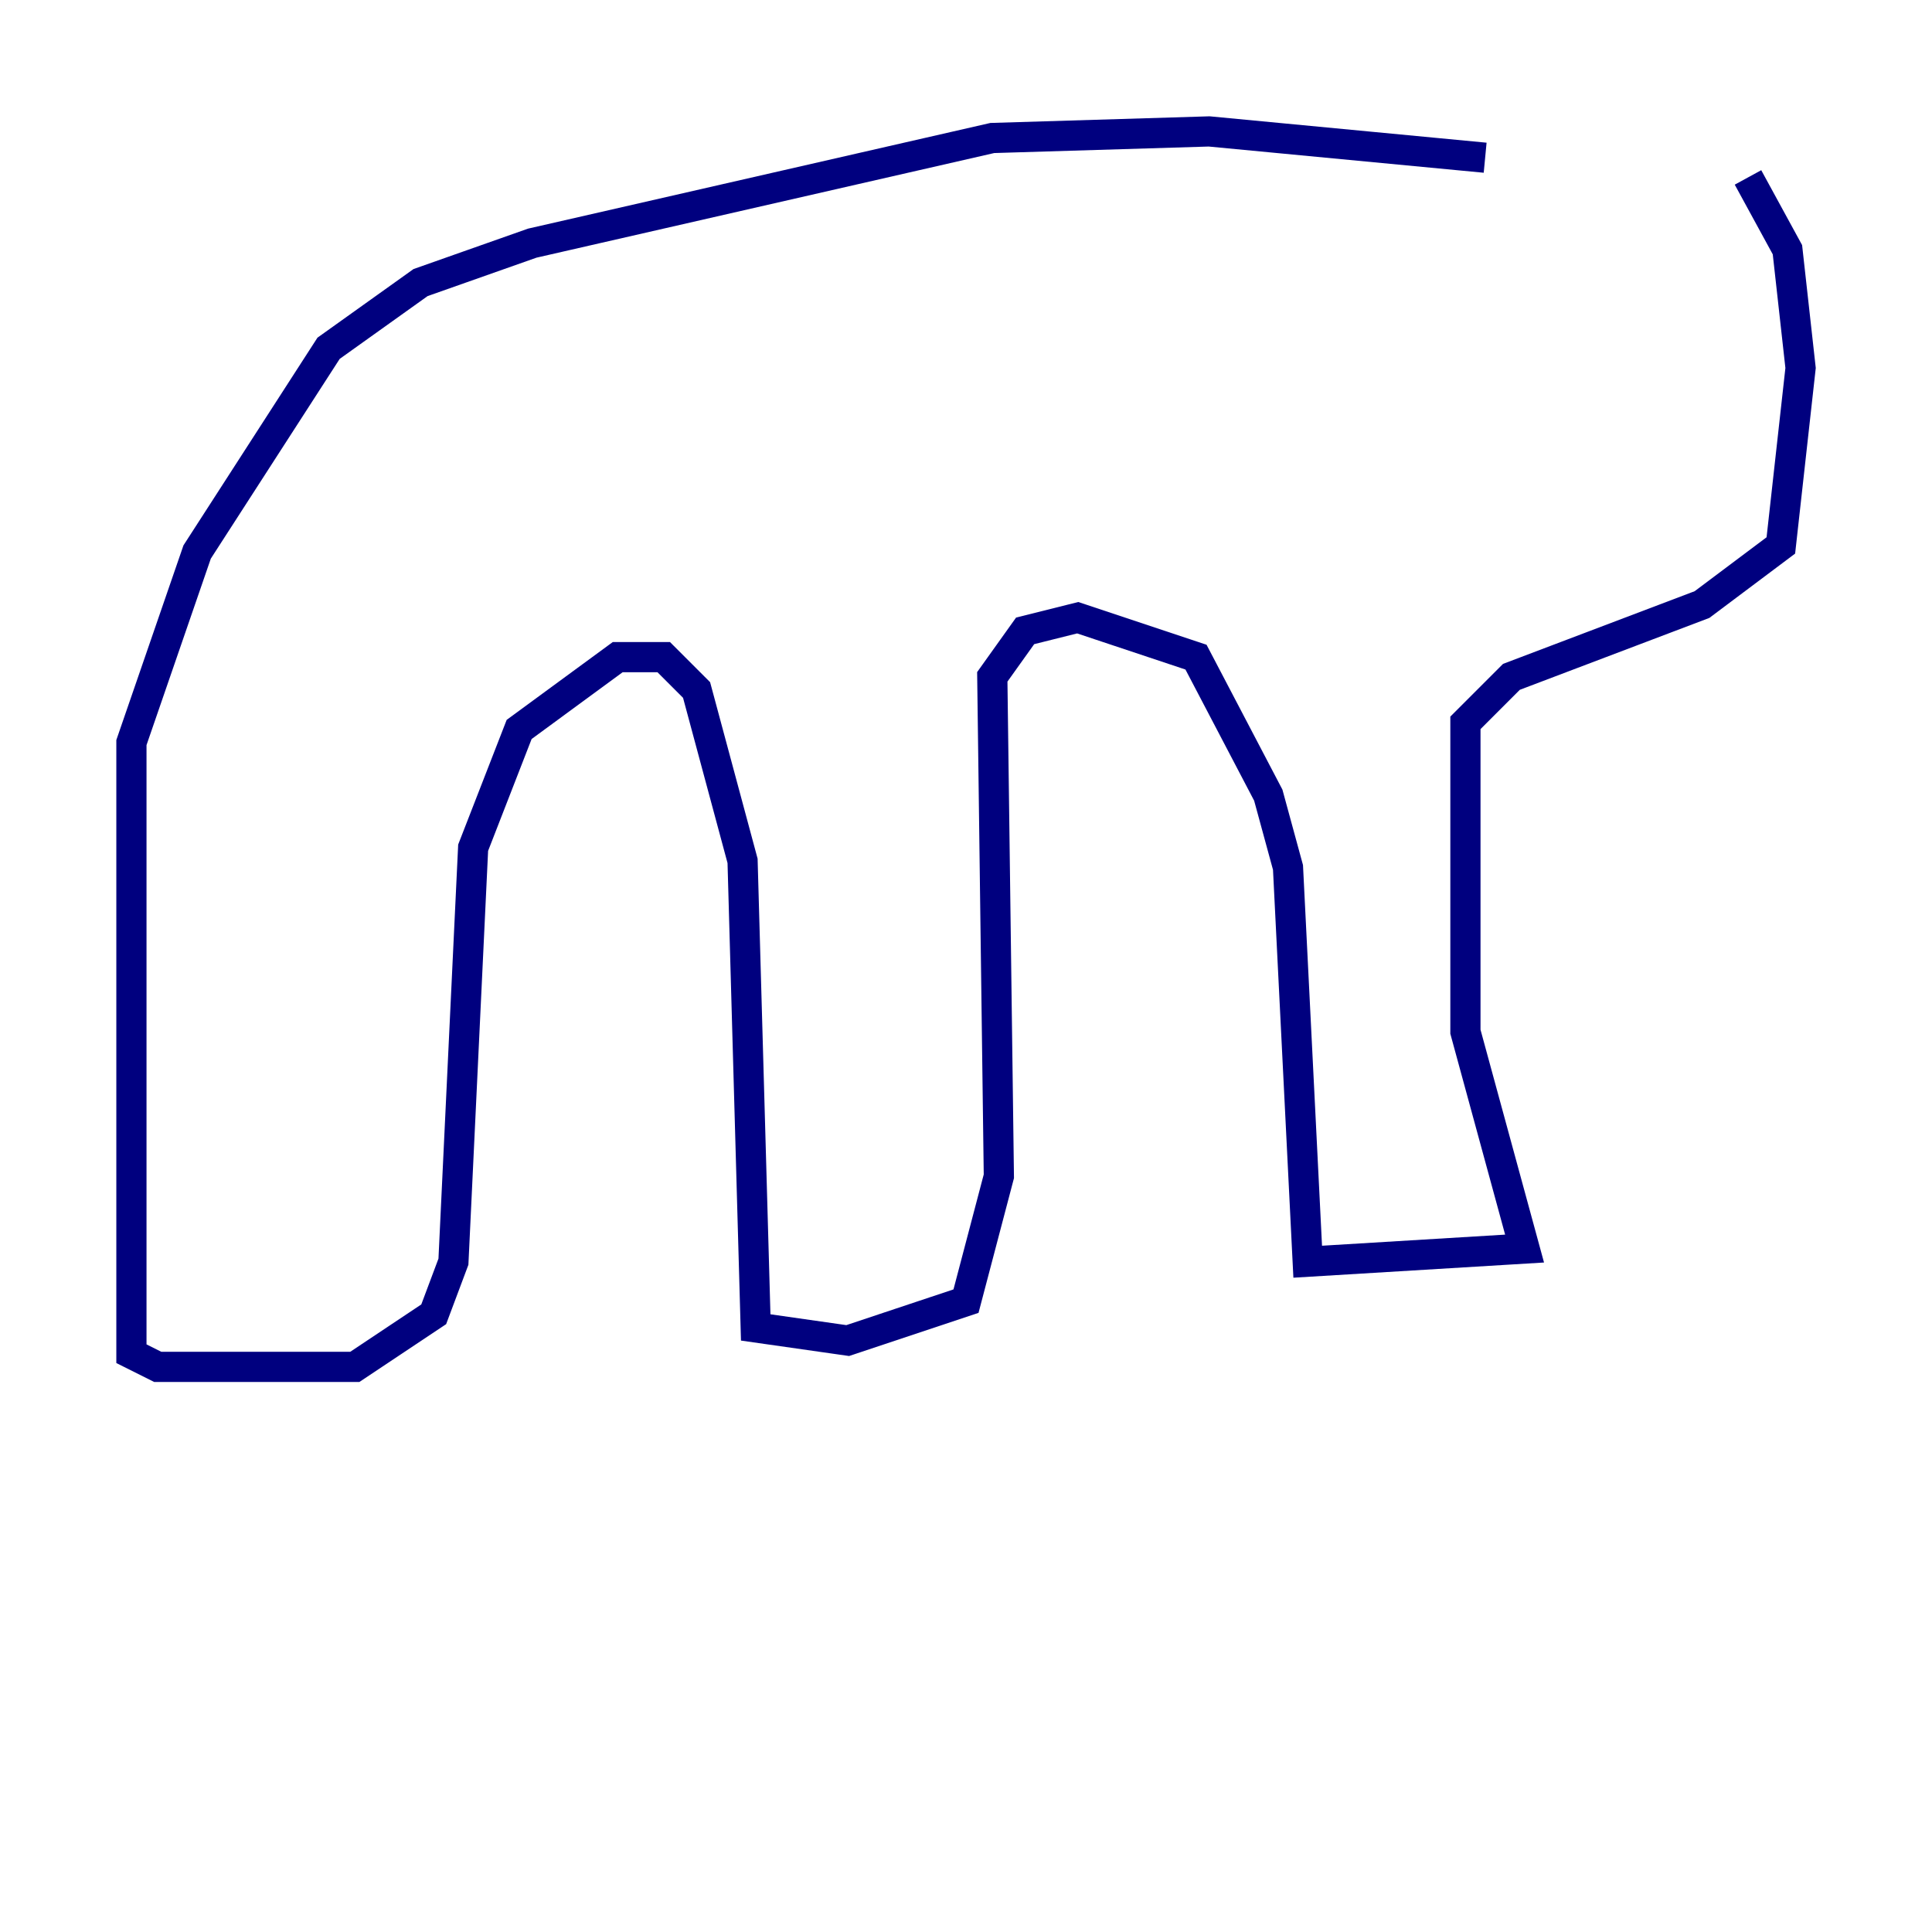 <?xml version="1.0" encoding="utf-8" ?>
<svg baseProfile="tiny" height="128" version="1.2" viewBox="0,0,128,128" width="128" xmlns="http://www.w3.org/2000/svg" xmlns:ev="http://www.w3.org/2001/xml-events" xmlns:xlink="http://www.w3.org/1999/xlink"><defs /><polyline fill="none" points="98.395,10.449 80.109,8.707 65.742,9.143 35.265,16.109 27.864,18.721 21.769,23.075 13.061,36.571 8.707,49.197 8.707,87.51 8.707,89.687 10.449,90.558 23.51,90.558 28.735,87.075 30.041,83.592 31.347,56.163 34.395,48.327 40.925,43.537 43.973,43.537 46.15,45.714 49.197,57.034 50.068,87.946 56.163,88.816 64.0,86.204 66.177,77.932 65.742,44.843 67.918,41.796 71.401,40.925 79.238,43.537 84.027,52.68 85.333,57.469 86.639,83.592 101.007,82.721 97.088,68.354 97.088,47.891 100.136,44.843 112.762,40.054 117.986,36.136 119.293,24.381 118.422,16.544 115.809,11.755" stroke="#00007f" stroke-width="2" /></svg>